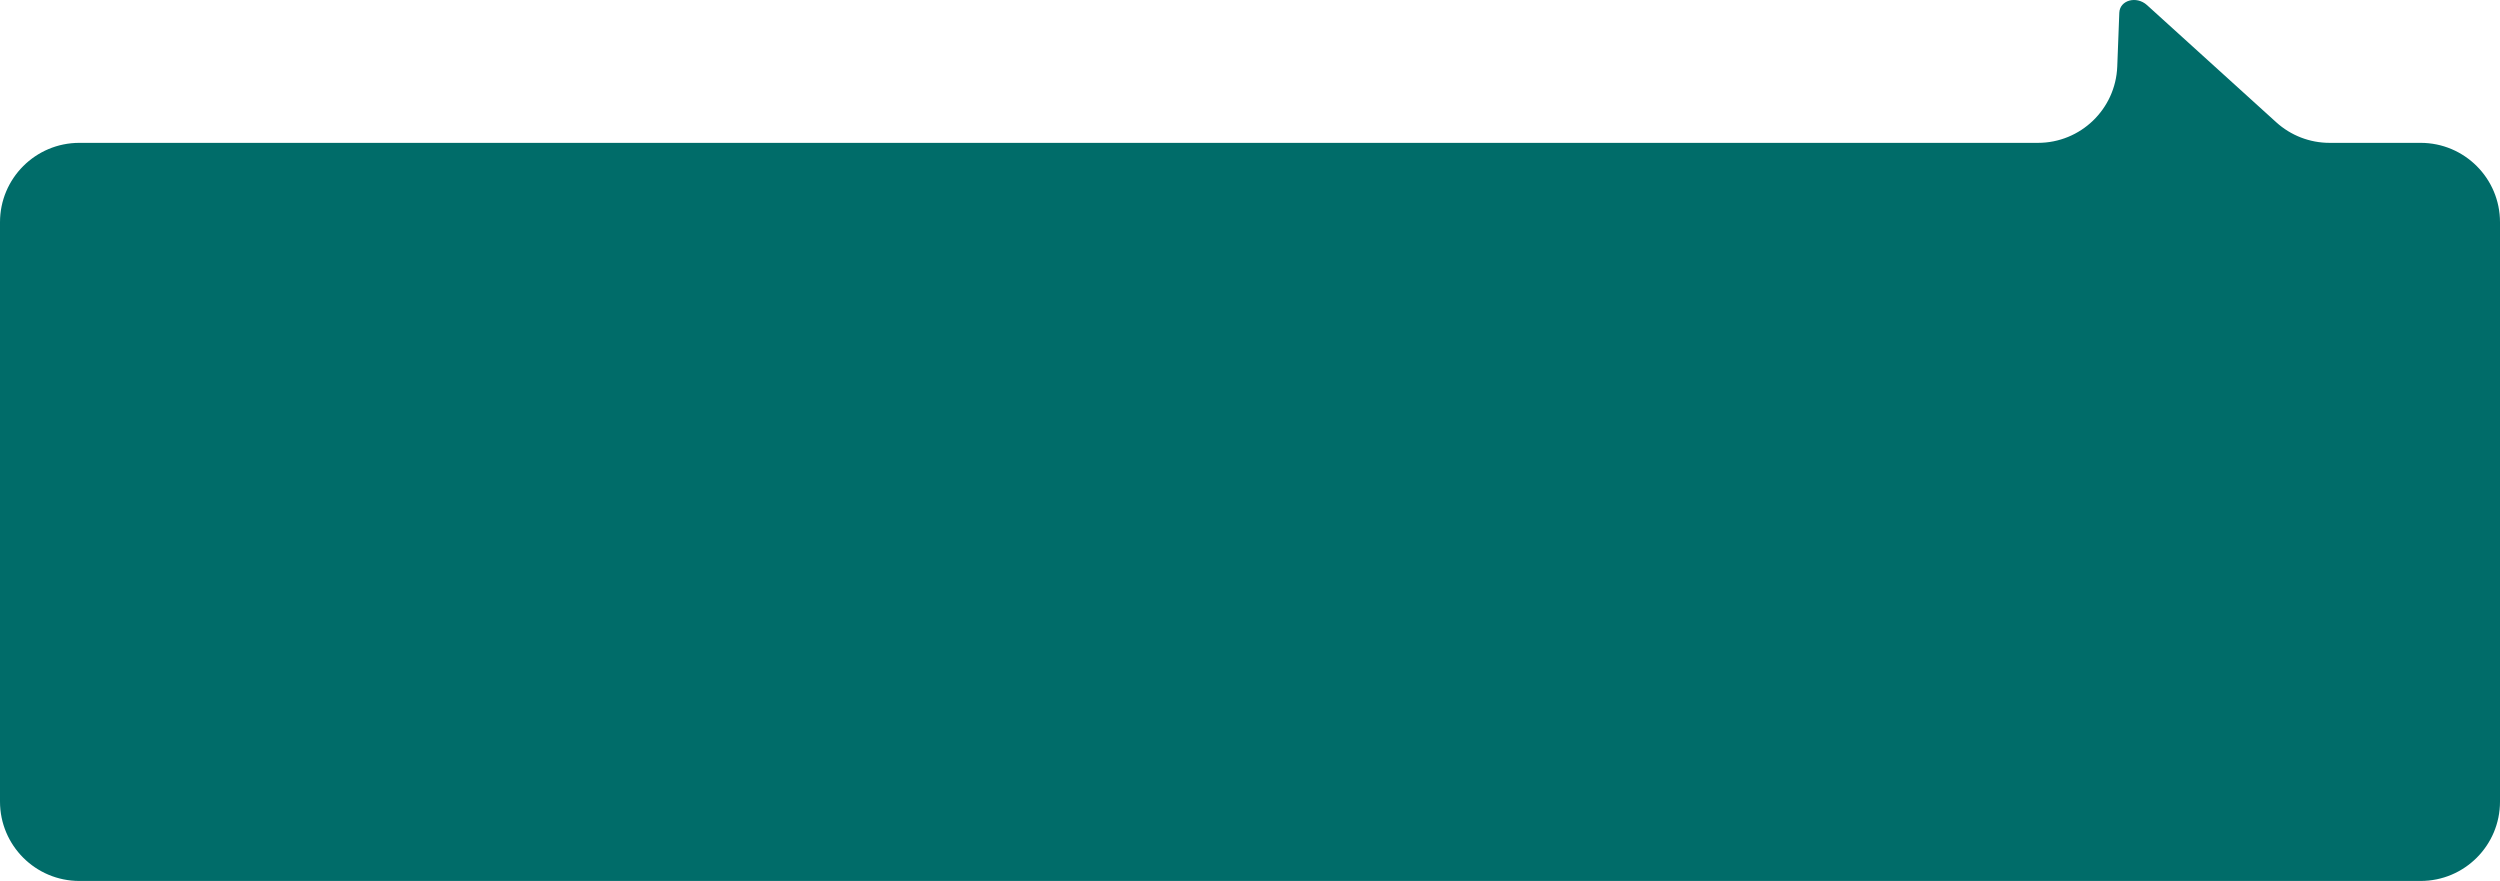 <svg width="315" height="111" viewBox="0 0 315 111" fill="none" xmlns="http://www.w3.org/2000/svg">
<path fill-rule="evenodd" clip-rule="evenodd" d="M270.523 0.643C269.195 -0.561 267.094 0.017 267.033 1.604L266.774 8.383C266.568 13.753 262.155 18 256.781 18H10C4.477 18 0 22.477 0 28V101C0 106.523 4.477 111 10 111H305C310.523 111 315 106.523 315 101V28C315 22.477 310.523 18 305 18H293.525C291.042 18 288.647 17.076 286.808 15.408L270.523 0.643Z" fill="#006C69"/>
</svg>
